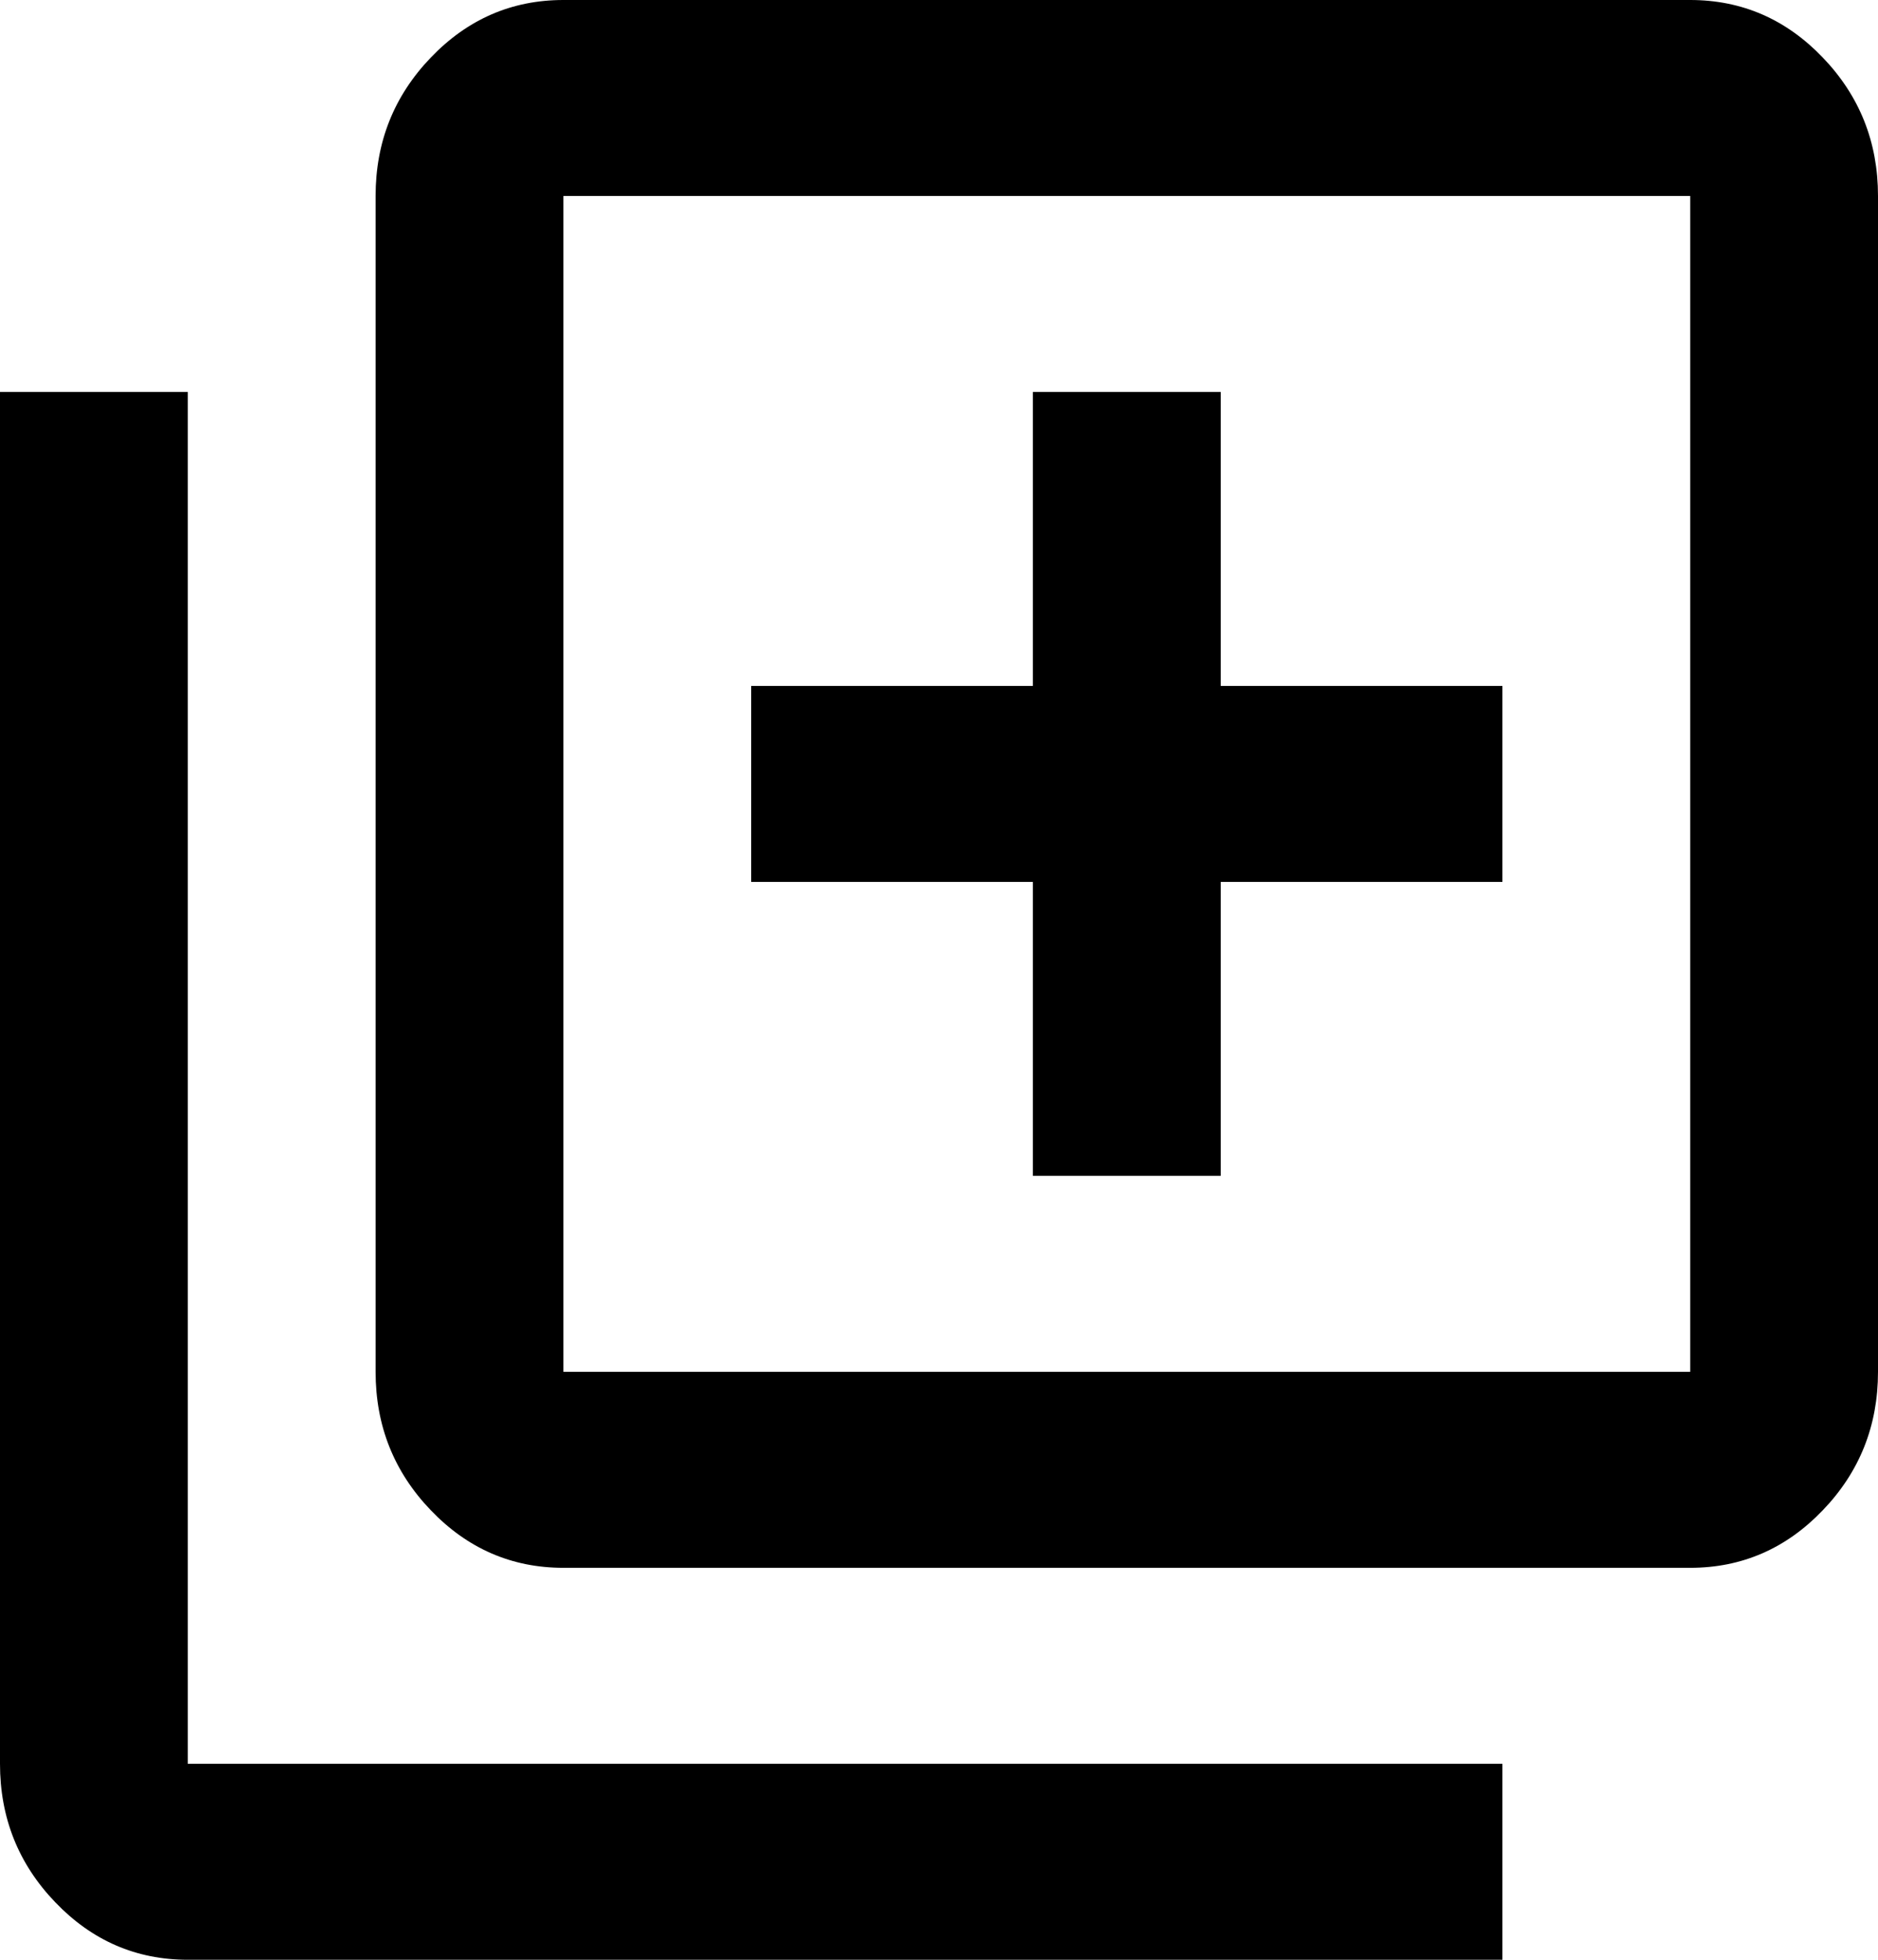 <svg width="23" height="24" viewBox="0 0 23 24" fill="none" xmlns="http://www.w3.org/2000/svg">
<path d="M12.65 14.4H14.95V10.8H18.4V8.4H14.95V4.8H12.65V8.4H9.2V10.8H12.65V14.4ZM6.9 19.2C6.268 19.2 5.726 18.965 5.276 18.495C4.825 18.025 4.6 17.46 4.6 16.8V2.4C4.6 1.74 4.825 1.175 5.276 0.705C5.726 0.235 6.268 0 6.9 0H20.7C21.332 0 21.874 0.235 22.324 0.705C22.775 1.175 23 1.74 23 2.4V16.8C23 17.46 22.775 18.025 22.324 18.495C21.874 18.965 21.332 19.2 20.7 19.2H6.9ZM6.9 16.8H20.7V2.4H6.9V16.8ZM2.3 24C1.667 24 1.126 23.765 0.676 23.295C0.225 22.825 0 22.26 0 21.6V4.8H2.3V21.6H18.4V24H2.3Z" fill="black"/>
</svg>
